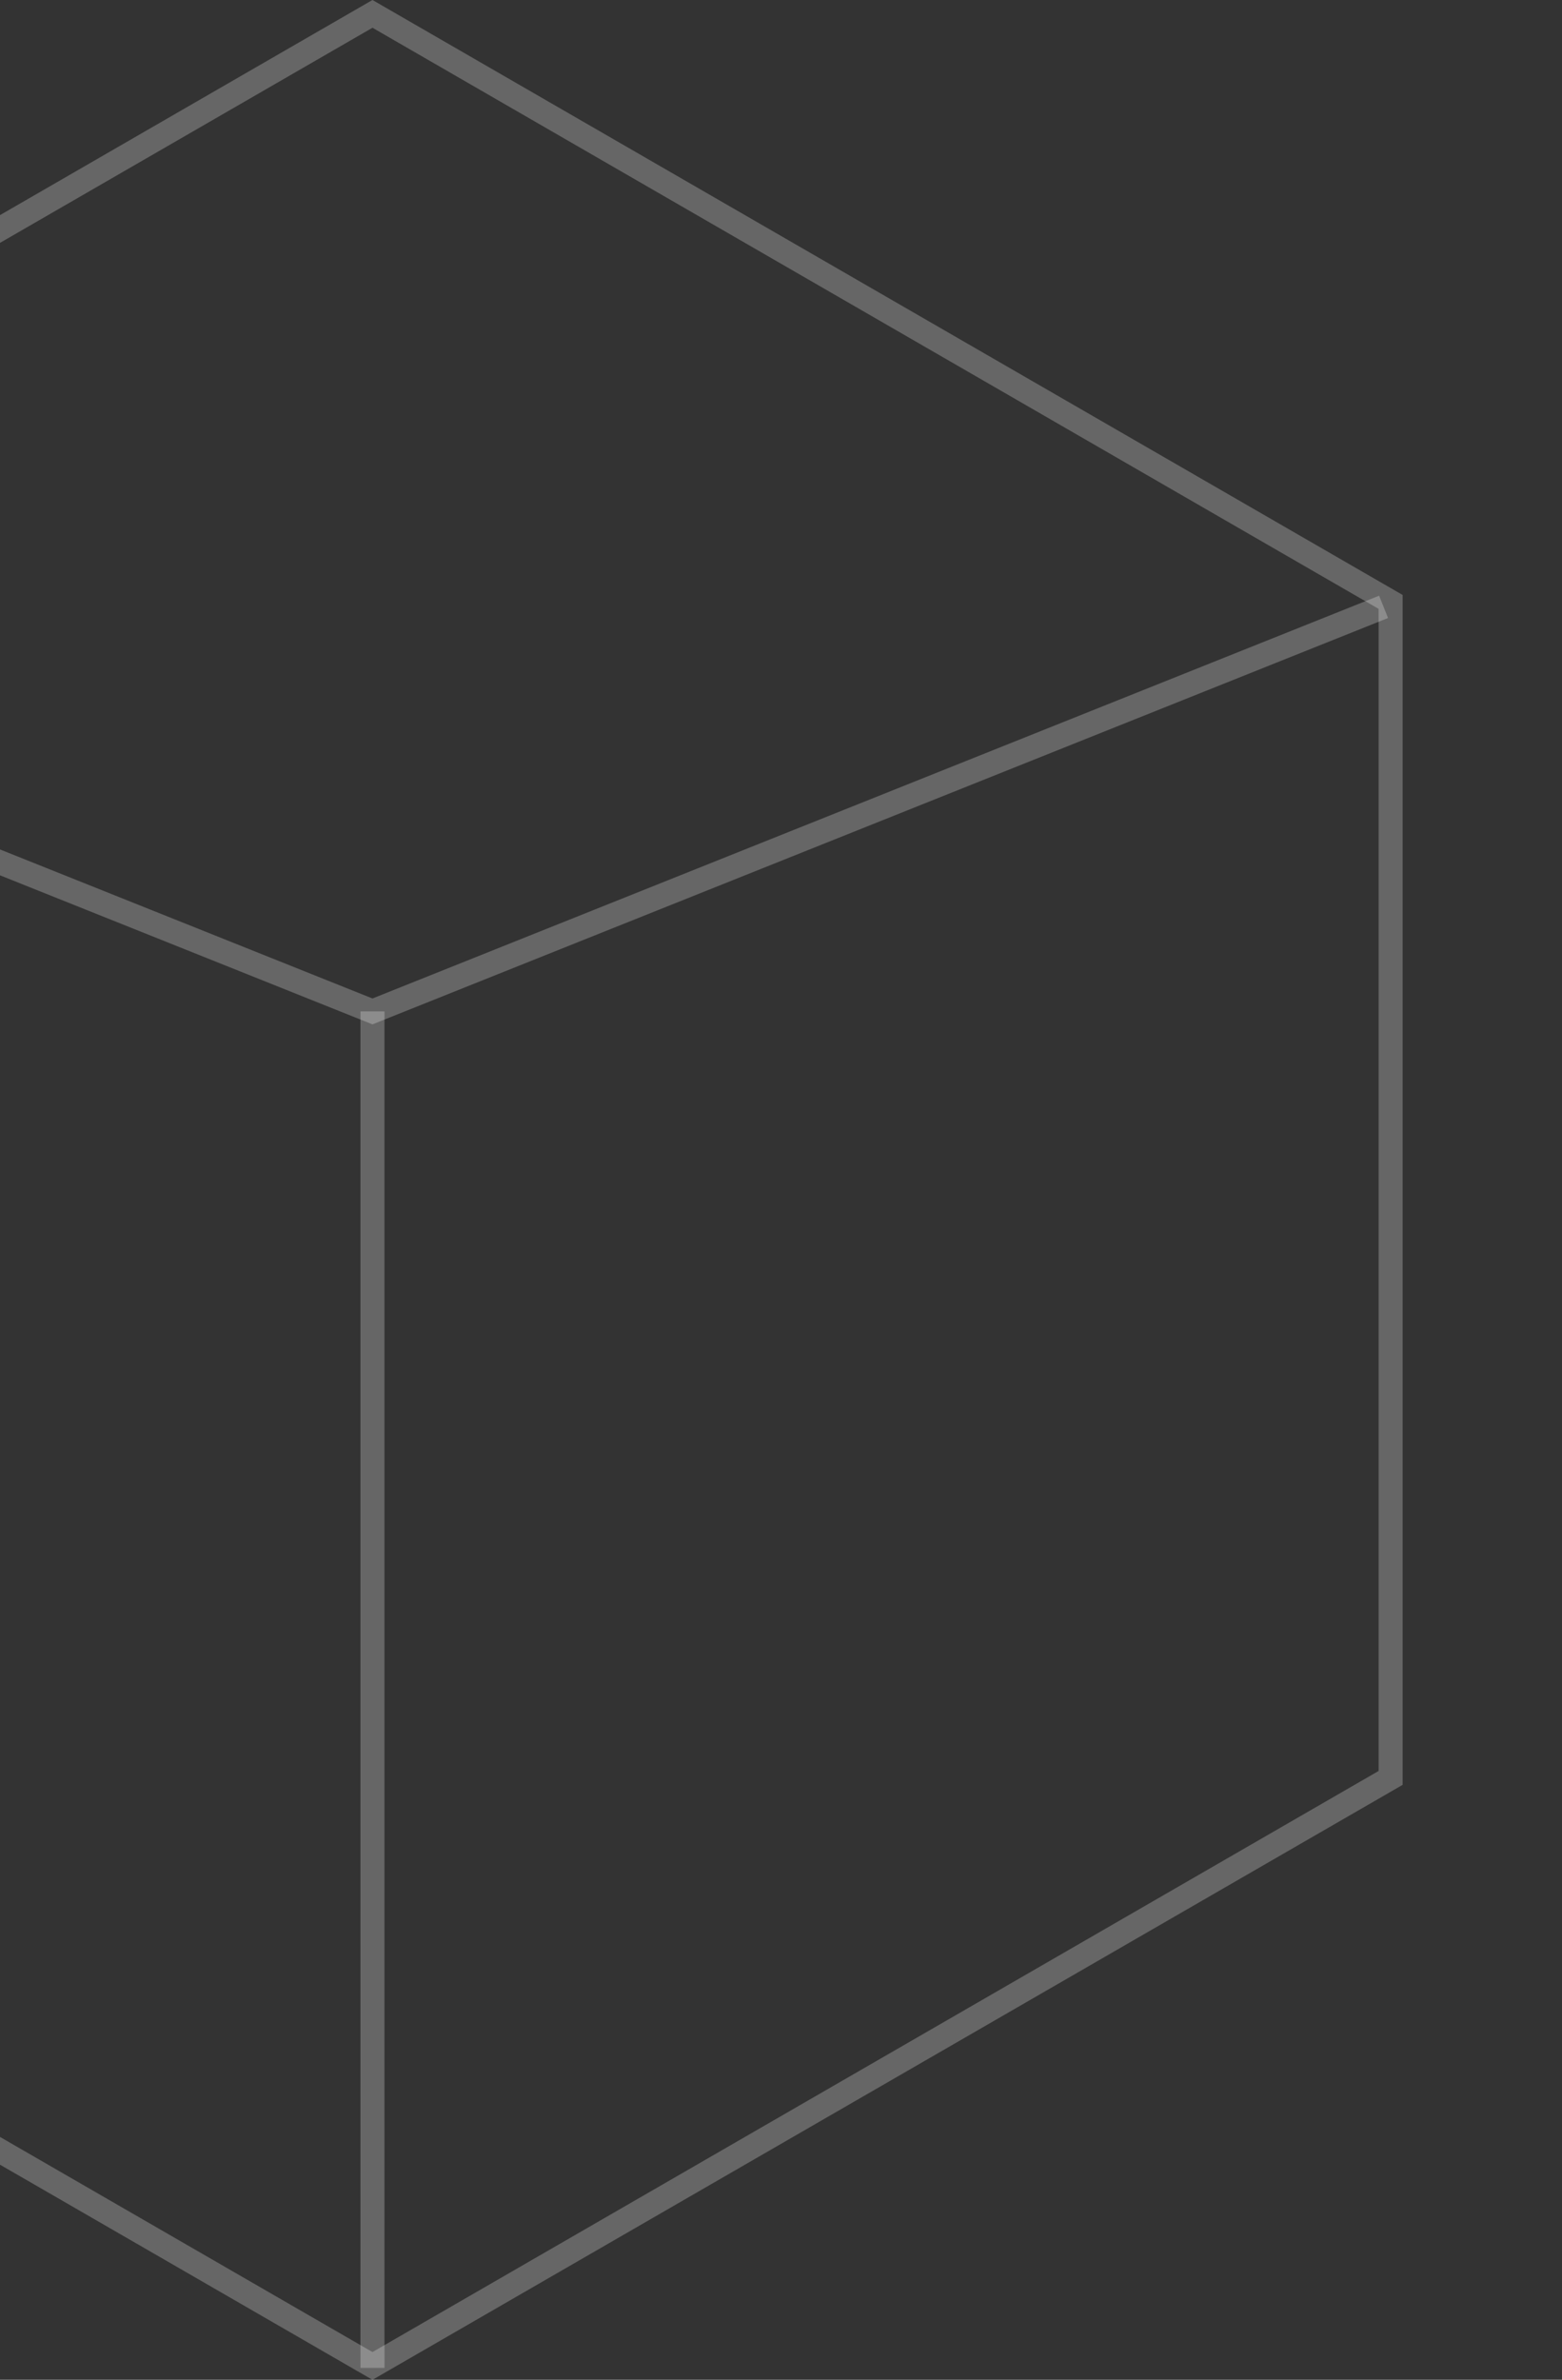 <svg width="65" height="99" viewBox="0 0 65 99" fill="none" xmlns="http://www.w3.org/2000/svg">
<rect x="0" y="0" width="65" height="99" fill="#333333" stroke="none"/>
<path d="M-26.868 25.039L15.5 0.577L57.868 25.039V73.961L15.5 98.423L-26.868 73.961V25.039Z" stroke="white" stroke-opacity="0.25"/>
<path d="M-26.575 25.245L15.5 42.075L57.575 25.245" stroke="white" stroke-opacity="0.25"/>
<path d="M15.5 98.505V42.075" stroke="white" stroke-opacity="0.25"/>
</svg>
